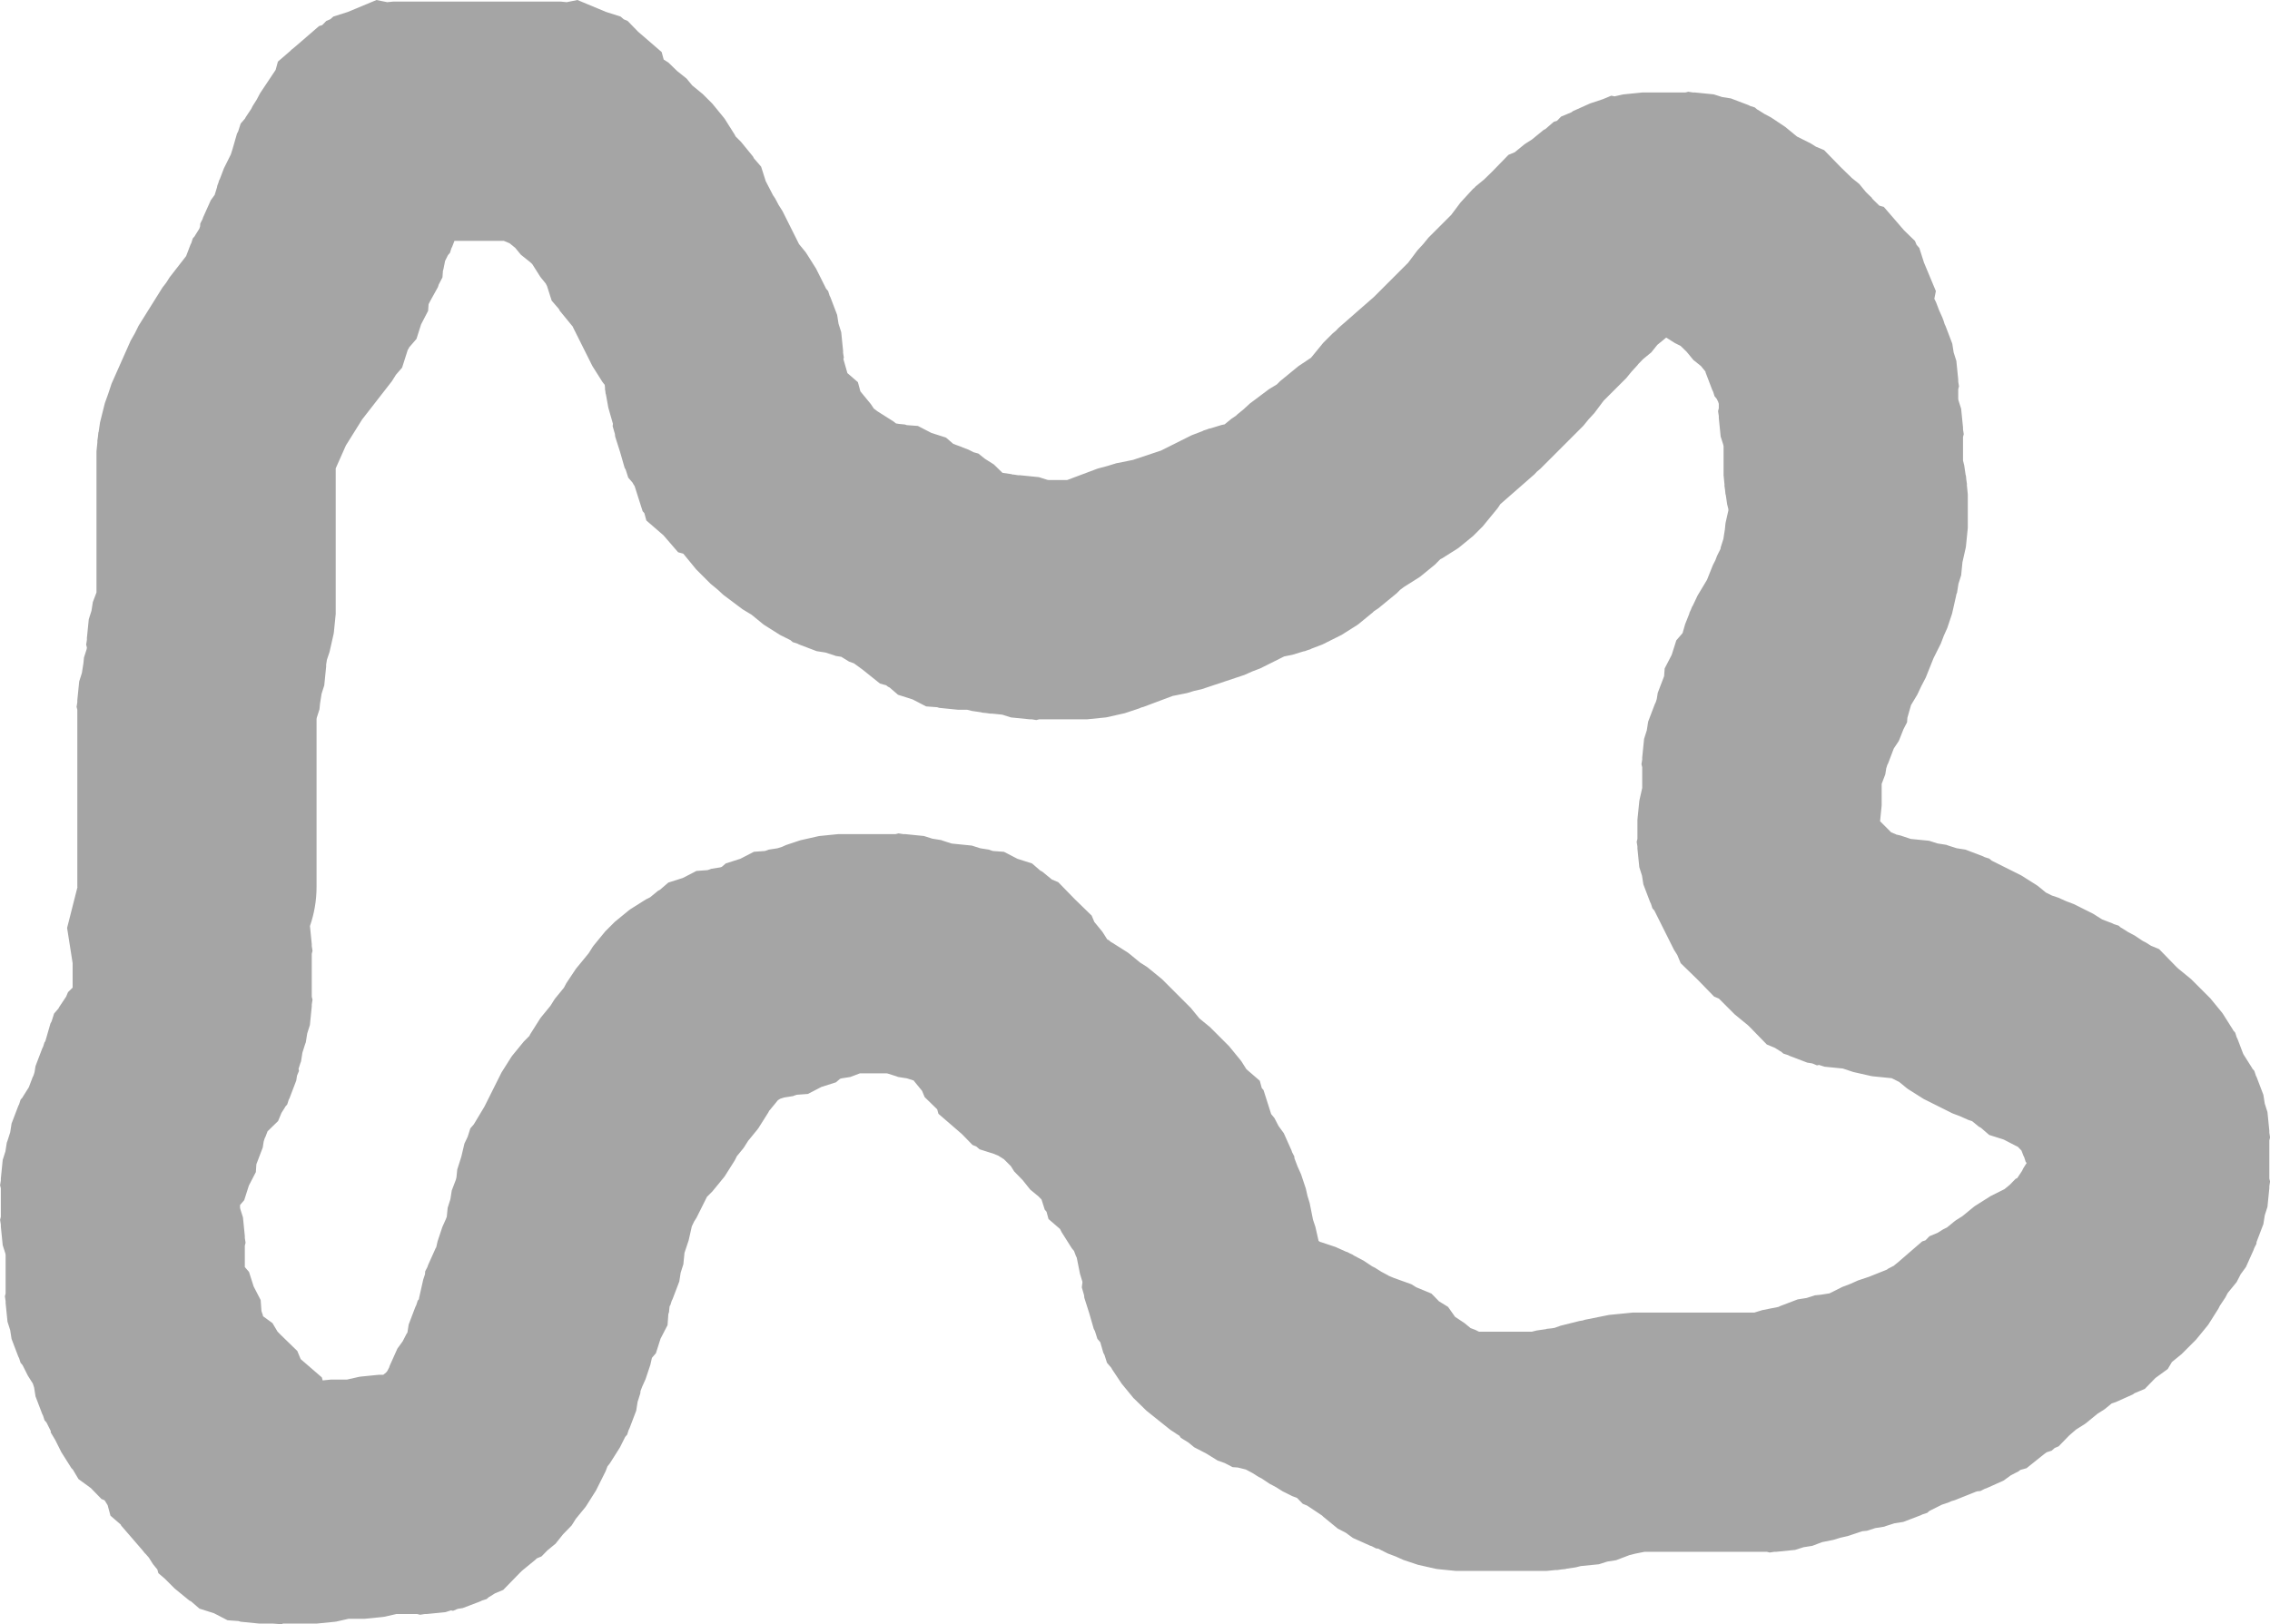 <svg version="1.1" xmlns="http://www.w3.org/2000/svg" xmlns:xlink="http://www.w3.org/1999/xlink" width="474.311" height="339.466" viewBox="0,0,474.311,339.466"><g transform="translate(-2.844,-10.267)"><g data-paper-data="{&quot;isPaintingLayer&quot;:true}" fill="#a5a5a5" fill-rule="nonzero" stroke="none" stroke-width="0.5" stroke-linecap="butt" stroke-linejoin="miter" stroke-miterlimit="10" stroke-dasharray="" stroke-dashoffset="0" style="mix-blend-mode: normal"><path d="M19,195.598v-36.989l-0.156,-0.613l0.156,-0.993v-0.405l0.391,-3.906l0.563,-1.77l0.288,-1.835l0.013,-0.033l0.136,-1.361l0.563,-1.77l0.046,-0.294v-0.019l-0.156,-0.613l0.156,-0.993v-0.405l0.391,-3.906l0.563,-1.77l0.288,-1.835l0.758,-1.99v-29.498l0.193,-1.934l-0.015,-0.245l0.126,-0.861l0.087,-0.866l0.074,-0.234l0.281,-1.924l1,-4l0.731,-2.036l0.677,-2.054l4,-9l0.868,-1.524l0.777,-1.573l5,-8l0.784,-1.014l0.682,-1.085l3.47,-4.462l0.903,-2.37l0.181,-0.362l0.305,-0.958l0.414,-0.479l0.101,-0.201l0.851,-1.347l0.157,-0.47l0.046,-0.631l0.462,-0.893l0.128,-0.384l1.606,-3.582l0.81,-1.111l0.499,-1.629l0.044,-0.284l0.216,-0.566l0.177,-0.579l0.139,-0.251l0.866,-2.272l1.431,-2.862l0.349,-1.097l0.938,-3.261l0.249,-0.47l0.519,-1.63l0.902,-1.045l0.171,-0.323l1.137,-1.705l0.304,-0.608l0.83,-1.314l0.729,-1.373l3.242,-4.863l0.466,-1.723l2.662,-2.299l0.122,-0.149l0.68,-0.544l5.13,-4.43l0.675,-0.215l0.85,-0.873l0.811,-0.338l0.665,-0.574l3.017,-0.96l5.989,-2.496l2.248,0.455l1.246,-0.125h35l1.246,0.125l2.248,-0.455l5.989,2.496l3.017,0.96l0.665,0.574l0.811,0.338l2.208,2.269l4.911,4.241l0.424,1.569l0.982,0.62l1.823,1.774l1.987,1.589l1.171,1.426l2.197,1.798l2,2l2.486,3.038l0.04,0.077l0.061,0.062l2.096,3.319l0.186,0.371l1.131,1.131l2.486,3.038l0.203,0.393l1.508,1.746l0.967,3.039l1.465,2.832l0.002,0.022l0.493,0.739l0.729,1.373l0.83,1.314l3.434,6.868l1.369,1.673l0.04,0.077l0.061,0.062l2.096,3.319l2.101,4.201l0.414,0.479l0.305,0.958l0.181,0.362l1.398,3.669l0.288,1.835l0.563,1.77l0.391,3.906v0.405l0.156,0.993l-0.087,0.342l0.833,2.914l2.192,1.893l0.518,1.917l0.626,0.765l1.564,1.904l0.625,0.937l0.789,0.592l3.285,2.075l0.062,0.061l0.077,0.04l0.406,0.332l0.466,0.073l0.033,0.013l1.361,0.136l0.422,0.134l2.301,0.168l2.832,1.465l3.039,0.967l1.515,1.309l0.616,0.235l1.127,0.405l0.105,0.065l1.317,0.502l1.111,0.555l0.976,0.271l1.359,1.088l1.873,1.183l1.802,1.753l1.762,0.258l0.466,0.116l0.073,-0.019l0.993,0.156h0.405l3.906,0.391l1.77,0.563l0.294,0.046h3.83l6.422,-2.408l1.948,-0.516l1.927,-0.59l3.474,-0.695l5.838,-1.946l6.411,-3.205l2.272,-0.866l0.251,-0.139l0.579,-0.177l0.566,-0.216l0.284,-0.044l2.325,-0.712l0.62,-0.124l1.416,-1.163l0.94,-0.627l0.25,-0.25l1.372,-1.123l1.305,-1.2l4,-3l1.631,-0.986l0.692,-0.692l1.907,-1.56l1.904,-1.564l2.631,-1.754l0.998,-1.216l1.56,-1.907l2,-2l0.645,-0.528l0.57,-0.609l7.374,-6.452l7.155,-7.155l1.934,-2.579l1.2,-1.305l1.123,-1.372l4.744,-4.744l1.934,-2.579l2.656,-2.891l0.251,-0.179l0.192,-0.24l1.805,-1.483l1.674,-1.629l3.446,-3.542l1.318,-0.549l2.018,-1.651l0.077,-0.04l0.062,-0.061l1.389,-0.877l2.472,-2.022l0.393,-0.203l1.746,-1.508l0.675,-0.215l0.85,-0.873l2.13,-0.887l0.358,-0.261l3.582,-1.606l2.699,-0.9l1.713,-0.714l0.688,0.139l1.73,-0.391l0.087,-0.001l0.083,-0.026l3.906,-0.391h8.989l0.613,-0.156l0.993,0.156h0.405l3.906,0.391l1.77,0.563l1.835,0.288l3.669,1.398l0.362,0.181l0.958,0.305l0.479,0.414l0.201,0.101l1.314,0.83l1.373,0.729l3,2l1.904,1.564l0.542,0.443l2.868,1.434l1.084,0.685l1.711,0.713l3.446,3.542l2.37,2.306l1.518,1.214l1.406,1.712l1.248,1.214l0.06,0.145l0.398,0.409l1.108,1.078l0.924,0.25l4.241,4.911l2.269,2.208l0.338,0.811l0.574,0.665l0.96,3.017l2.496,5.989l-0.321,1.585l0.006,0.039l0.345,0.69l0.631,1.657l0.725,1.618l0.121,0.363l0.037,0.043l0.305,0.958l0.181,0.362l1.398,3.669l0.288,1.835l0.563,1.77l0.391,3.906v0.405l0.156,0.993l-0.156,0.613v2.019l0.046,0.294l0.563,1.77l0.391,3.906v0.405l0.156,0.993l-0.156,0.613v4.911l0.254,1.014l0.281,1.924l0.074,0.234l0.087,0.866l0.126,0.861l-0.015,0.245l0.193,1.934v7l-0.391,3.906l-0.026,0.083l-0.001,0.087l-0.699,3.095l-0.273,2.735l-0.563,1.77l-0.288,1.835l-0.148,0.389l-0.001,0.005l-0.026,0.083l-0.001,0.087l-0.865,3.829l-1,3l-0.725,1.618l-0.631,1.657l-1.535,3.07l-1.614,4.035l-0.923,1.771l-0.852,1.806l-1.305,2.174l-0.757,2.649l-0.069,0.943l-0.748,1.446l-0.969,2.441l-1.06,1.595l-1.169,3.068l-0.181,0.362l-0.222,0.698l-0.199,1.272l-0.758,1.99v4.498l-0.331,3.313l2.307,2.307l1,0.417l0.045,0.046l0.885,0.2l2.176,0.725l3.825,0.382l1.77,0.563l1.835,0.288l0.389,0.148l0.005,0.001l1.77,0.563l1.835,0.288l3.669,1.398l0.362,0.181l0.958,0.305l0.479,0.414l6.201,3.101l3.319,2.096l0.062,0.061l0.077,0.04l1.673,1.369l1.279,0.639l1.314,0.438l1.618,0.725l1.657,0.631l4,2l1.9,1.2l2.1,0.8l0.362,0.181l0.958,0.305l0.479,0.414l0.201,0.101l1.314,0.83l1.373,0.729l1.705,1.137l0.608,0.304l1.084,0.685l1.711,0.713l3.446,3.542l0.514,0.5l2.742,2.244l4,4l2.486,3.038l0.04,0.077l0.061,0.062l2.096,3.319l0.101,0.201l0.414,0.479l0.305,0.958l0.181,0.362l1.2,3.15l1.8,2.85l0.101,0.201l0.414,0.479l0.305,0.958l0.181,0.362l1.398,3.669l0.288,1.835l0.563,1.77l0.391,3.906v0.405l0.156,0.993l-0.156,0.613v7.978l0.156,0.613l-0.156,0.993v0.405l-0.391,3.906l-0.563,1.77l-0.288,1.835l-1.398,3.669l-0.025,0.049l-0.029,0.399l-0.402,0.777l-0.03,0.094l-0.037,0.043l-0.121,0.363l-1.606,3.582l-1.094,1.501l-0.853,1.65l-1.846,2.256l-0.516,0.972l-1.137,1.705l-0.304,0.608l-2.096,3.319l-0.061,0.062l-0.04,0.077l-2.486,3.038l-3,3l-1.907,1.56l-0.129,0.106l-0.866,1.456l-2.577,1.878l-2.224,2.285l-2.13,0.887l-0.358,0.261l-3.582,1.606l-0.841,0.28l-1.425,1.166l-0.077,0.04l-0.062,0.061l-1.389,0.877l-2.472,2.022l-0.077,0.04l-0.062,0.061l-1.872,1.182l-1.445,1.248l-2.208,2.269l-0.811,0.338l-0.665,0.574l-1.015,0.323l-0.528,0.385l-3.69,2.952l-1.3,0.36l-0.328,0.269l-1.65,0.853l-1.501,1.094l-3.582,1.606l-0.384,0.128l-0.893,0.462l-0.631,0.046l-0.395,0.132l-4.318,1.727l-0.707,0.204l-0.672,0.301l-1.314,0.438l-2.612,1.306l-0.479,0.414l-0.958,0.305l-0.362,0.181l-3.669,1.398l-1.835,0.288l-1.77,0.563l-0.005,0.001l-0.389,0.148l-1.835,0.288l-1.77,0.563l-0.979,0.098l-0.022,0.01l-3,1l-1.516,0.342l-1.486,0.455l-2.371,0.474l-2.02,0.769l-1.835,0.288l-1.77,0.563l-3.906,0.391h-0.405l-0.993,0.156l-0.613,-0.156h-25.514l-1.989,0.398l-1.174,0.293l-2.801,1.067l-1.835,0.288l-1.77,0.563l-3.777,0.378l-1.066,0.267l-1.924,0.281l-0.234,0.074l-0.866,0.087l-0.861,0.126l-0.245,-0.015l-1.934,0.193h-19l-3.906,-0.391l-0.083,-0.026l-0.087,-0.001l-3.829,-0.865l-3,-1l-1.618,-0.725l-1.657,-0.631l-2.049,-1.025l-0.399,-0.029l-0.893,-0.462l-0.384,-0.128l-3.582,-1.606l-1.501,-1.094l-1.65,-0.853l-3.038,-2.486l-0.25,-0.25l-3.113,-2.075l-0.935,-0.39l-1.179,-1.212l-1.026,-0.391l-2,-1l-1.314,-0.83l-1.373,-0.729l-1.705,-1.137l-0.608,-0.304l-1.314,-0.83l-1.368,-0.727l-1.665,-0.416l-1.101,-0.081l-1.62,-0.838l-1.51,-0.542l-2.388,-1.474l-2.493,-1.289l-1.241,-1.016l-1.552,-0.958l-0.319,-0.453l-0.748,-0.472l-0.056,-0.054l-1.062,-0.688l-5,-4l-2.62,-2.563l-0.072,-0.058l-0.054,-0.065l-0.06,-0.059l-0.051,-0.077l-2.326,-2.832l-2,-3l-0.171,-0.323l-0.902,-1.045l-0.519,-1.63l-0.249,-0.47l-0.635,-2.21l-0.597,-0.691l-0.519,-1.63l-0.249,-0.47l-0.938,-3.261l-1.029,-3.233l-0.053,-0.529l-0.473,-1.644l0.135,-1.08l-0.06,-0.264l-0.455,-1.486l-0.677,-3.384l-0.169,-0.339l-0.399,-1.047l-0.404,-0.494l-0.04,-0.077l-0.061,-0.062l-2.096,-3.319l-0.323,-0.646l-2.41,-2.082l-0.412,-1.526l-0.369,-0.427l-0.678,-2.13l-0.637,-0.654l-1.712,-1.406l-1.589,-1.987l-1.774,-1.823l-0.7,-1.109l-1.426,-1.426l-1.109,-0.7l-0.035,-0.034l-0.949,-0.395l-3.017,-0.96l-0.665,-0.574l-0.811,-0.338l-2.208,-2.269l-4.911,-4.241l-0.252,-0.931l-2.618,-2.547l-0.549,-1.318l-1.651,-2.018l-0.04,-0.077l-0.061,-0.062l-0.003,-0.005l-1.409,-0.448l-1.835,-0.288l-0.389,-0.148l-0.005,-0.001l-1.77,-0.563l-0.294,-0.046h-5.527l-1.99,0.758l-1.835,0.288l-0.343,0.109l-0.833,0.72l-3.039,0.967l-2.832,1.465l-2.301,0.168l-0.422,0.134l-0.005,0.001l-0.389,0.148l-1.835,0.288l-0.836,0.266l-0.471,0.297l-1.692,2.068l-0.131,0.131l-0.186,0.371l-2.096,3.319l-0.061,0.062l-0.04,0.077l-2.022,2.472l-0.877,1.389l-0.061,0.062l-0.04,0.077l-1.369,1.673l-0.434,0.868l-2.096,3.319l-0.061,0.062l-0.04,0.077l-2.486,3.038l-1.131,1.131l-2.186,4.371l-0.513,0.813l-0.41,0.869l-0.053,0.088l-0.667,2.955l-0.868,2.604l-0.24,2.396l-0.563,1.77l-0.288,1.835l-1.398,3.669l-0.181,0.362l-0.305,0.958l-0.141,0.164l-0.124,1.243l-0.134,0.422l-0.168,2.301l-1.465,2.832l-0.967,3.039l-0.832,0.964l-0.326,1.442l-1,3l-0.725,1.618l-0.331,0.869l-0.051,0.514l-0.563,1.77l-0.288,1.835l-1.398,3.669l-0.181,0.362l-0.305,0.958l-0.414,0.479l-1.101,2.201l-2.096,3.319l-0.061,0.062l-0.04,0.077l-0.404,0.494l-0.399,1.047l-2,4l-2.096,3.319l-0.061,0.062l-0.04,0.077l-2.022,2.472l-0.877,1.389l-1.774,1.823l-1.589,1.987l-1.712,1.406l-1.214,1.248l-0.935,0.39l-0.113,0.075l-0.25,0.25l-2.742,2.244l-0.514,0.5l-3.446,3.542l-1.711,0.713l-1.084,0.685l-0.201,0.101l-0.479,0.414l-0.958,0.305l-0.362,0.181l-3.669,1.398l-1.034,0.162l-0.984,0.41l-0.435,-0.088l-1.153,0.367l-3.906,0.391h-0.405l-0.993,0.156l-0.613,-0.156h-4.336l-2.576,0.582l-0.087,0.001l-0.083,0.026l-3.906,0.391h-3.347l-2.576,0.582l-0.087,0.001l-0.083,0.026l-3.906,0.391h-7.069l-0.236,0.135l-1.851,-0.135h-2.845l-3.906,-0.391l-0.422,-0.134l-2.301,-0.168l-2.832,-1.465l-3.039,-0.967l-1.746,-1.508l-0.393,-0.203l-3.038,-2.486l-2,-2l-0.004,-0.005l-1.412,-1.219l-0.204,-0.756l-0.866,-1.058l-0.04,-0.077l-0.061,-0.062l-0.811,-1.284l-0.677,-0.783l-0.149,-0.122l-0.544,-0.68l-4.43,-5.13l-0.057,-0.18l-2.161,-1.867l-0.598,-2.214l-0.635,-1.006l-0.648,-0.27l-2.224,-2.285l-2.577,-1.878l-1.18,-1.983l-0.309,-0.317l-2.096,-3.319l-1.272,-2.544l-0.949,-1.595l0.016,-0.271l-0.895,-1.791l-0.414,-0.479l-0.305,-0.958l-0.181,-0.362l-1.398,-3.669l-0.288,-1.835l-0.266,-0.836l-1.049,-1.66l-1.101,-2.201l-0.414,-0.479l-0.305,-0.958l-0.181,-0.362l-1.398,-3.669l-0.288,-1.835l-0.563,-1.77l-0.391,-3.906v-0.405l-0.156,-0.993l0.156,-0.613v-8.019l-0.046,-0.294l-0.563,-1.77l-0.391,-3.906v-0.405l-0.156,-0.993l0.156,-0.613v-5.978l-0.156,-0.613l0.156,-0.993v-0.405l0.391,-3.906l0.563,-1.77l0.288,-1.835l0.148,-0.389l0.001,-0.005l0.563,-1.77l0.288,-1.835l1.398,-3.669l0.181,-0.362l0.305,-0.958l0.414,-0.479l0.101,-0.201l1.2,-1.9l0.8,-2.1l0.181,-0.362l0.222,-0.698l0.199,-1.272l1.398,-3.669l0.181,-0.362l0.305,-0.958l0.144,-0.167l0.15,-0.473l0.938,-3.261l0.249,-0.47l0.519,-1.63l0.902,-1.045l0.171,-0.323l1.448,-2.173l0.39,-0.935l0.952,-0.927l0.011,-0.068v-5.059l-1.156,-7.368l2.156,-8.489c-0,-0.038 -0,-0.075 -0,-0.113zM56.307,255.227l-1.465,2.832l-0.967,3.039l-0.875,1.013v0.516l0.046,0.294l0.563,1.77l0.391,3.906v0.405l0.156,0.993l-0.156,0.613v4.476l0.875,1.013l0.967,3.039l1.465,2.832l0.168,2.301l0.134,0.422l0.001,0.005l0.148,0.389l0.043,0.273l1.975,1.439l1.052,1.768l0.593,0.61l3.542,3.446l0.71,1.705l4.42,3.818l0.169,0.627l1.737,-0.174h3.347l2.576,-0.582l0.087,-0.001l0.083,-0.026l3.906,-0.391h0.939l0.29,-0.238l0.296,-0.243l0.249,-0.305l0.381,-0.737l0.128,-0.384l1.606,-3.582l1.094,-1.501l0.853,-1.65l0.138,-0.169l0.267,-1.704l1.398,-3.669l0.181,-0.362l0.305,-0.958l0.254,-0.295l0.011,-0.112l0.026,-0.083l0.001,-0.087l0.865,-3.829l0.364,-1.092l0.046,-0.631l0.462,-0.893l0.128,-0.384l1.606,-3.582l0.107,-0.147l0.287,-1.271l1,-3l0.725,-1.618l0.196,-0.513l0.187,-1.869l0.563,-1.77l0.288,-1.835l0.863,-2.266l0.126,-0.532l0.16,-1.596l0.851,-2.674l0.646,-2.731l0.684,-1.451l0.553,-1.738l0.721,-0.835l2.222,-3.704l3.571,-7.141l2.096,-3.319l0.061,-0.062l0.04,-0.077l2.486,-3.038l1.131,-1.131l0.186,-0.371l2.096,-3.319l0.061,-0.062l0.04,-0.077l2.022,-2.472l0.877,-1.389l0.061,-0.062l0.04,-0.077l1.846,-2.256l0.516,-0.972l2,-3l1.564,-1.904l1.096,-1.34l0.877,-1.389l0.061,-0.062l0.04,-0.077l2.486,-3.038l2,-2l3.038,-2.486l0.077,-0.04l0.062,-0.061l3.319,-2.096l0.868,-0.434l1.673,-1.369l0.393,-0.203l1.746,-1.508l3.039,-0.967l2.832,-1.465l2.301,-0.168l0.422,-0.134l0.005,-0.001l0.389,-0.148l1.835,-0.288l0.343,-0.109l0.833,-0.72l3.039,-0.967l2.832,-1.465l2.301,-0.168l0.422,-0.134l0.005,-0.001l0.389,-0.148l1.835,-0.288l0.944,-0.3l0.827,-0.371l3,-1l3.829,-0.865l0.087,-0.001l0.083,-0.026l3.906,-0.391h11.989l0.613,-0.156l0.993,0.156h0.405l3.906,0.391l1.77,0.563l1.835,0.288l0.389,0.148l0.005,0.001l1.77,0.563l0.294,0.046h0.03l3.906,0.391l1.77,0.563l1.835,0.288l0.389,0.148l0.005,0.001l0.422,0.134l2.301,0.168l2.832,1.465l3.039,0.967l1.746,1.508l0.393,0.203l2.018,1.651l1.318,0.549l3.446,3.542l3.542,3.446l0.549,1.318l1.651,2.018l0.04,0.077l0.061,0.062l0.877,1.389l0.135,0.165l0.224,0.071l0.479,0.414l0.201,0.101l3.319,2.096l0.062,0.061l0.077,0.04l2.472,2.022l1.389,0.877l0.062,0.061l0.077,0.04l3.038,2.486l6,6l1.798,2.197l0.296,0.243l1.907,1.56l4,4l2.486,3.038l0.04,0.077l0.061,0.062l1.027,1.626l2.802,2.42l0.412,1.526l0.369,0.427l1.595,5.013l0.694,0.848l0.853,1.65l1.094,1.501l1.606,3.582l0.128,0.384l0.462,0.893l0.029,0.399l0.025,0.049l0.631,1.657l0.725,1.618l1,3l0.342,1.516l0.455,1.486l0.695,3.474l0.508,1.523l0.663,2.934l0.335,0.211l0.191,0.043l3,1l2.219,0.995l0.276,0.079l0.535,0.284l0.553,0.248l0.232,0.169l2.147,1.141l1.705,1.137l0.608,0.304l1.314,0.83l1.373,0.729l0.173,0.115l1.132,0.472l3.586,1.287l1.031,0.637l3.186,1.327l1.557,1.6l1.9,1.173l1.458,2.071l1.977,1.318l1.27,1.043l1.043,0.397l0.721,0.361h11.021l1.014,-0.254l1.924,-0.281l0.234,-0.074l0.866,-0.087l0.715,-0.105l1.262,-0.453l4,-1l0.59,-0.086l0.57,-0.175l5,-1l2.452,-0.24l2.451,-0.245h25.416l1.681,-0.515l3.384,-0.677l0.339,-0.169l3.669,-1.398l1.835,-0.288l1.77,-0.563l1.361,-0.136l0.033,-0.013l1.642,-0.257l2.69,-1.345l1.657,-0.631l1.618,-0.725l2.303,-0.768l3.74,-1.496l0.224,-0.183l1.259,-0.651l0.071,-0.086l0.68,-0.544l5.13,-4.43l0.675,-0.215l0.85,-0.873l1.711,-0.713l1.084,-0.685l0.868,-0.434l1.673,-1.369l0.077,-0.04l0.062,-0.061l1.389,-0.877l2.472,-2.022l0.077,-0.04l0.062,-0.061l3.319,-2.096l2.873,-1.437l1.118,-0.918l1.214,-1.248l0.329,-0.137l0.981,-1.472l0.304,-0.608l0.687,-1.087l-0.201,-0.233l-0.305,-0.958l-0.181,-0.362l-0.401,-1.053l-0.793,-0.815l-0.074,-0.005l-2.832,-1.465l-3.039,-0.967l-1.746,-1.508l-0.393,-0.203l-1.425,-1.166l-0.841,-0.28l-1.618,-0.725l-1.657,-0.631l-6,-3l-3.319,-2.096l-0.062,-0.061l-0.077,-0.04l-1.673,-1.369l-1.558,-0.779l-0.1,-0.016h-0.03l-3.906,-0.391l-0.083,-0.026l-0.087,-0.001l-3.829,-0.865l-2.176,-0.725l-3.825,-0.382l-1.153,-0.367l-0.435,0.088l-0.984,-0.41l-1.034,-0.162l-3.669,-1.398l-0.362,-0.181l-0.958,-0.305l-0.479,-0.414l-0.201,-0.101l-1.084,-0.685l-1.711,-0.713l-3.446,-3.542l-0.514,-0.5l-2.742,-2.244l-3.298,-3.298l-1,-0.417l-3.446,-3.542l-3.542,-3.446l-0.713,-1.711l-0.685,-1.084l-4.101,-8.201l-0.414,-0.479l-0.305,-0.958l-0.181,-0.362l-1.398,-3.669l-0.288,-1.835l-0.563,-1.77l-0.391,-3.906v-0.405l-0.156,-0.993l0.156,-0.613v-3.989l0.391,-3.906l0.026,-0.083l0.001,-0.087l0.582,-2.576v-4.336l-0.156,-0.613l0.156,-0.993v-0.405l0.391,-3.906l0.563,-1.77l0.288,-1.835l1.398,-3.669l0.181,-0.362l0.222,-0.698l0.199,-1.272l1.333,-3.499l0.118,-1.618l1.465,-2.832l0.967,-3.039l1.307,-1.513l0.53,-1.855l0.861,-2.167l0.065,-0.276l0.28,-0.594l0.242,-0.611l0.157,-0.237l0.995,-2.109l1.969,-3.282l1.256,-3.14l0.481,-0.923l0.37,-0.973l0.723,-1.447l0.028,-0.279l0.563,-1.77l0.288,-1.835l0.013,-0.033l0.136,-1.361l0.026,-0.083l0.001,-0.087l0.582,-2.576v-0.27l-0.254,-1.014l-0.281,-1.924l-0.074,-0.234l-0.087,-0.866l-0.126,-0.861l0.015,-0.245l-0.193,-1.934v-6.03l-0.046,-0.294l-0.563,-1.77l-0.391,-3.906v-0.405l-0.156,-0.993l0.156,-0.613v-0.932l-0.155,-0.466l-0.306,-0.612l-0.414,-0.479l-0.305,-0.958l-0.181,-0.362l-1.398,-3.669l-0.03,-0.192l-0.953,-1.165l-1.568,-1.255l-1.406,-1.712l-1.248,-1.214l-0.003,-0.008l-1.214,-0.607l-1.805,-1.14l-1.859,1.521l-1.255,1.568l-1.712,1.406l-0.986,1.014l-0.203,0.271l-1.2,1.305l-1.123,1.372l-4.744,4.744l-1.934,2.579l-1.2,1.305l-1.123,1.372l-9,9l-0.645,0.528l-0.57,0.609l-7.102,6.215l-0.559,0.839l-1.564,1.904l-1.56,1.907l-2,2l-3.038,2.486l-0.077,0.04l-0.062,0.061l-3.319,2.096l-0.371,0.186l-1.131,1.131l-3.038,2.486l-0.077,0.04l-0.062,0.061l-3.285,2.075l-0.793,0.595l-0.744,0.744l-1.907,1.56l-1.904,1.564l-0.94,0.627l-0.25,0.25l-3.038,2.486l-0.077,0.04l-0.062,0.061l-3.319,2.096l-4,2l-2.272,0.866l-0.251,0.139l-0.579,0.177l-0.566,0.216l-0.284,0.044l-2.325,0.712l-1.717,0.343l-5.005,2.503l-1.657,0.631l-1.618,0.725l-9,3l-1.516,0.342l-1.486,0.455l-3.018,0.604l-6.107,2.29l-0.449,0.119l-0.424,0.19l-3,1l-3.829,0.865l-0.087,0.001l-0.083,0.026l-3.906,0.391h-9.989l-0.613,0.156l-0.993,-0.156h-0.405l-3.906,-0.391l-1.77,-0.563l-0.294,-0.046h-0.03l-1.934,-0.193l-0.245,0.015l-0.861,-0.126l-0.866,-0.087l-0.234,-0.074l-1.924,-0.281l-1.014,-0.254h-1.922l-3.906,-0.391l-0.422,-0.134l-2.301,-0.168l-2.832,-1.465l-3.039,-0.967l-1.746,-1.508l-0.393,-0.203l-0.328,-0.269l-1.3,-0.36l-3.69,-2.952l-1.758,-1.281l-1.043,-0.375l-1.601,-0.988l-1.153,-0.181l-0.389,-0.148l-0.005,-0.001l-1.77,-0.563l-1.835,-0.288l-3.669,-1.398l-0.362,-0.181l-0.958,-0.305l-0.479,-0.414l-2.201,-1.101l-3.319,-2.096l-0.062,-0.061l-0.077,-0.04l-2.468,-2.019l-1.893,-1.145l-4,-3l-1.305,-1.2l-1.372,-1.123l-3,-3l-1.56,-1.907l-1.139,-1.386l-1.077,-0.291l-3.077,-3.563l-3.563,-3.077l-0.412,-1.526l-0.369,-0.427l-1.67,-5.248l-0.257,-0.385l-0.171,-0.323l-0.902,-1.045l-0.519,-1.63l-0.249,-0.47l-0.938,-3.261l-1.029,-3.233l-0.053,-0.529l-0.473,-1.644l0.061,-0.49l-0.964,-3.376l-0.487,-2.696l-0.084,-0.265l-0.045,-0.453l-0.081,-0.448l0.008,-0.278l-0.063,-0.631l-0.373,-0.456l-0.04,-0.077l-0.061,-0.062l-2.096,-3.319l-4.186,-8.371l-0.131,-0.131l-2.486,-3.038l-0.203,-0.393l-1.508,-1.746l-0.967,-3.039l-0.291,-0.562l-1.031,-1.26l-0.04,-0.077l-0.061,-0.062l-1.649,-2.611l-0.41,-0.399l-1.987,-1.589l-1.171,-1.426l-1.177,-0.963l-1.229,-0.512h-10.303l-0.45,1.18l-0.181,0.362l-0.305,0.958l-0.414,0.479l-0.603,1.207l-0.343,1.717l-0.107,0.349l-0.101,1.377l-0.786,1.519l-0.156,0.508l-1.643,2.969l-0.313,0.606l-0.102,1.398l-1.465,2.832l-0.967,3.039l-1.508,1.746l-0.203,0.393l-0.099,0.12l-1.19,3.74l-1.287,1.49l-0.854,1.358l-6.213,7.988l-3.389,5.423l-2.131,4.796v30.445l-0.391,3.906l-0.026,0.083l-0.001,0.087l-0.865,3.829l-0.563,1.689l0.002,0.007l-0.156,0.993v0.405l-0.391,3.906l-0.563,1.77l-0.288,1.835l-0.013,0.033l-0.136,1.361l-0.563,1.77l-0.046,0.294v35.03c0,2.876 -0.486,5.638 -1.379,8.209l0.379,3.791v0.405l0.156,0.993l-0.156,0.613v8.978l0.156,0.613l-0.156,0.993v0.405l-0.391,3.906l-0.563,1.77l-0.288,1.835l-0.148,0.389l-0.001,0.005l-0.563,1.77l-0.288,1.835l-0.148,0.389l-0.001,0.005l-0.367,1.153l0.088,0.435l-0.41,0.984l-0.162,1.034l-1.398,3.669l-0.181,0.362l-0.305,0.958l-0.414,0.479l-0.101,0.201l-0.685,1.084l-0.713,1.711l-2.195,2.136l-0.407,1.069l-0.181,0.362l-0.222,0.698l-0.199,1.272l-1.333,3.499z"/></g></g></svg>